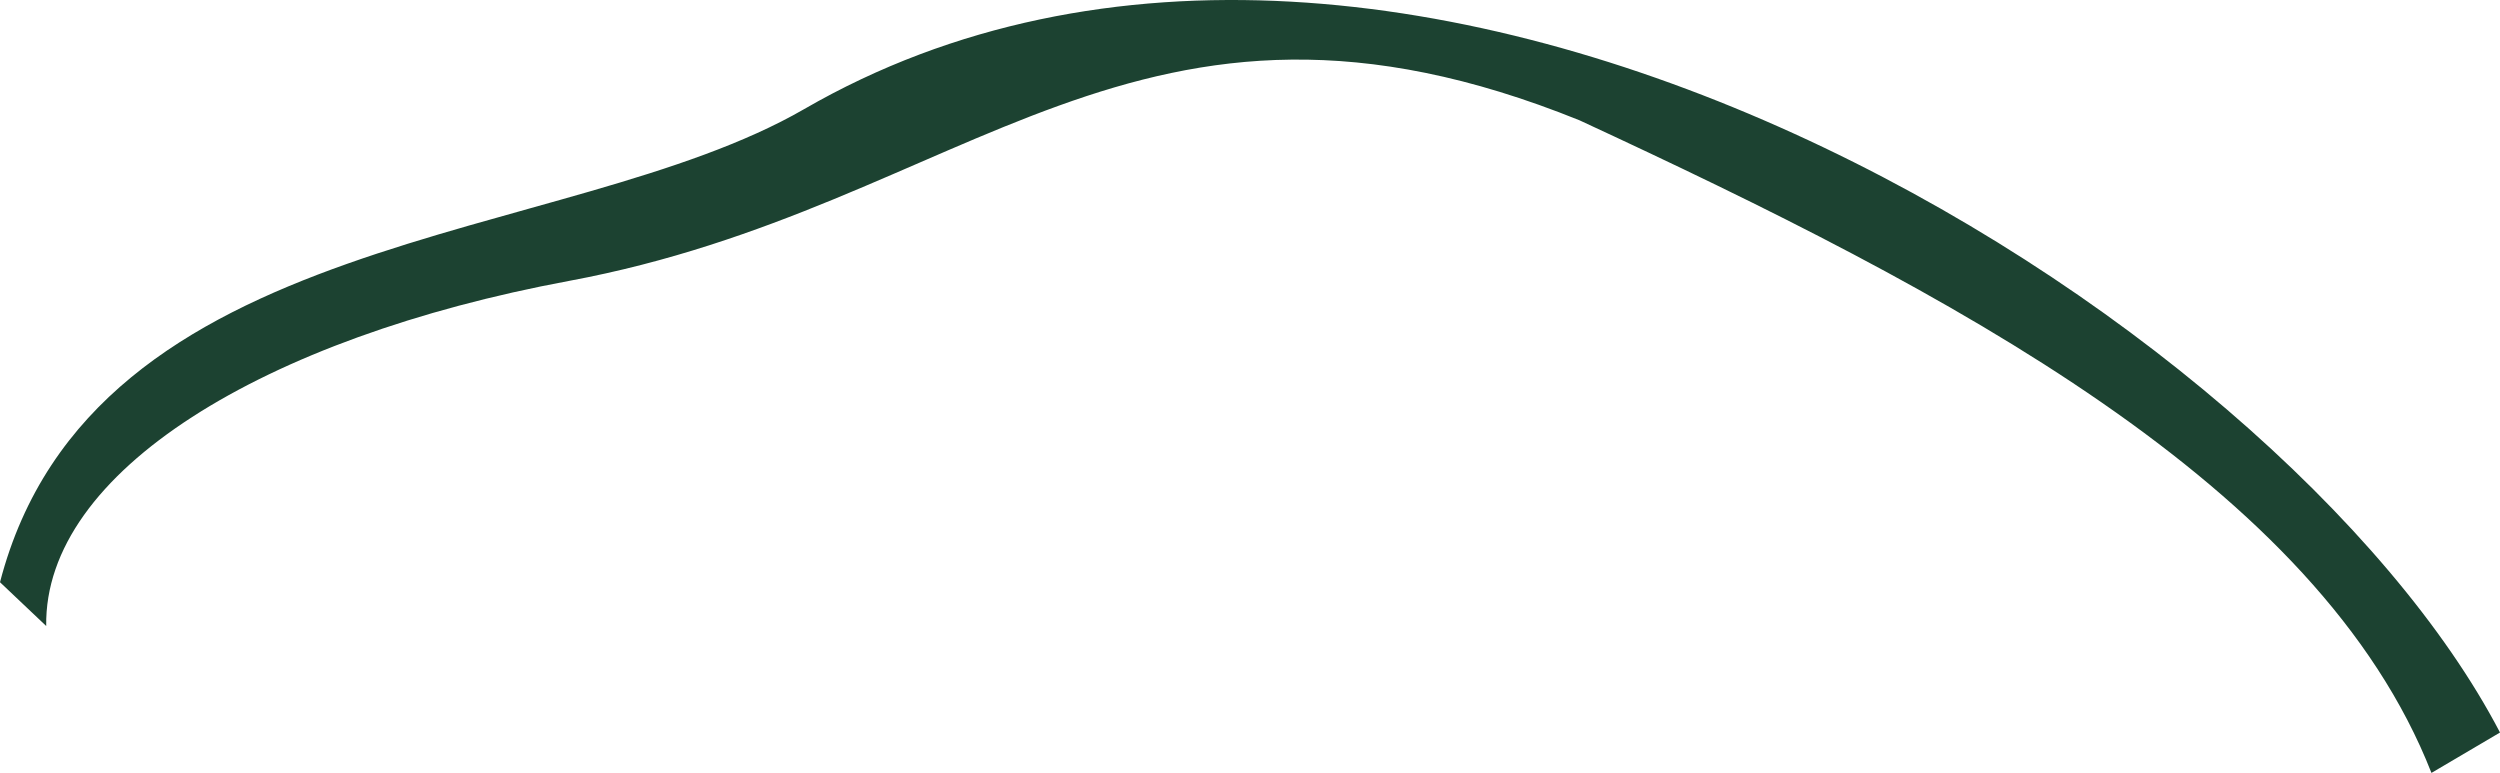 <?xml version="1.0" encoding="UTF-8"?>
<svg id="Lager_2" data-name="Lager 2" xmlns="http://www.w3.org/2000/svg" viewBox="0 0 1349.31 417.16">
  <defs>
    <style>
      .cls-1 {
        fill: #1c4231;
        stroke-width: 0px;
      }
    </style>
  </defs>
  <g id="Lager_1-2" data-name="Lager 1">
    <path class="cls-1" d="M24.94,337.87c-1.23-83.16,117.22-155.55,282.23-186.27,215.98-40.21,306.83-182.99,545.3-86.68,199.95,92.64,398.75,196.36,459.84,352.24l37-21.8C1231.04,168.65,756.85-127.61,434.08,58.86,304.95,133.46,50,121.87,0,314.24"/>
  </g>
</svg>